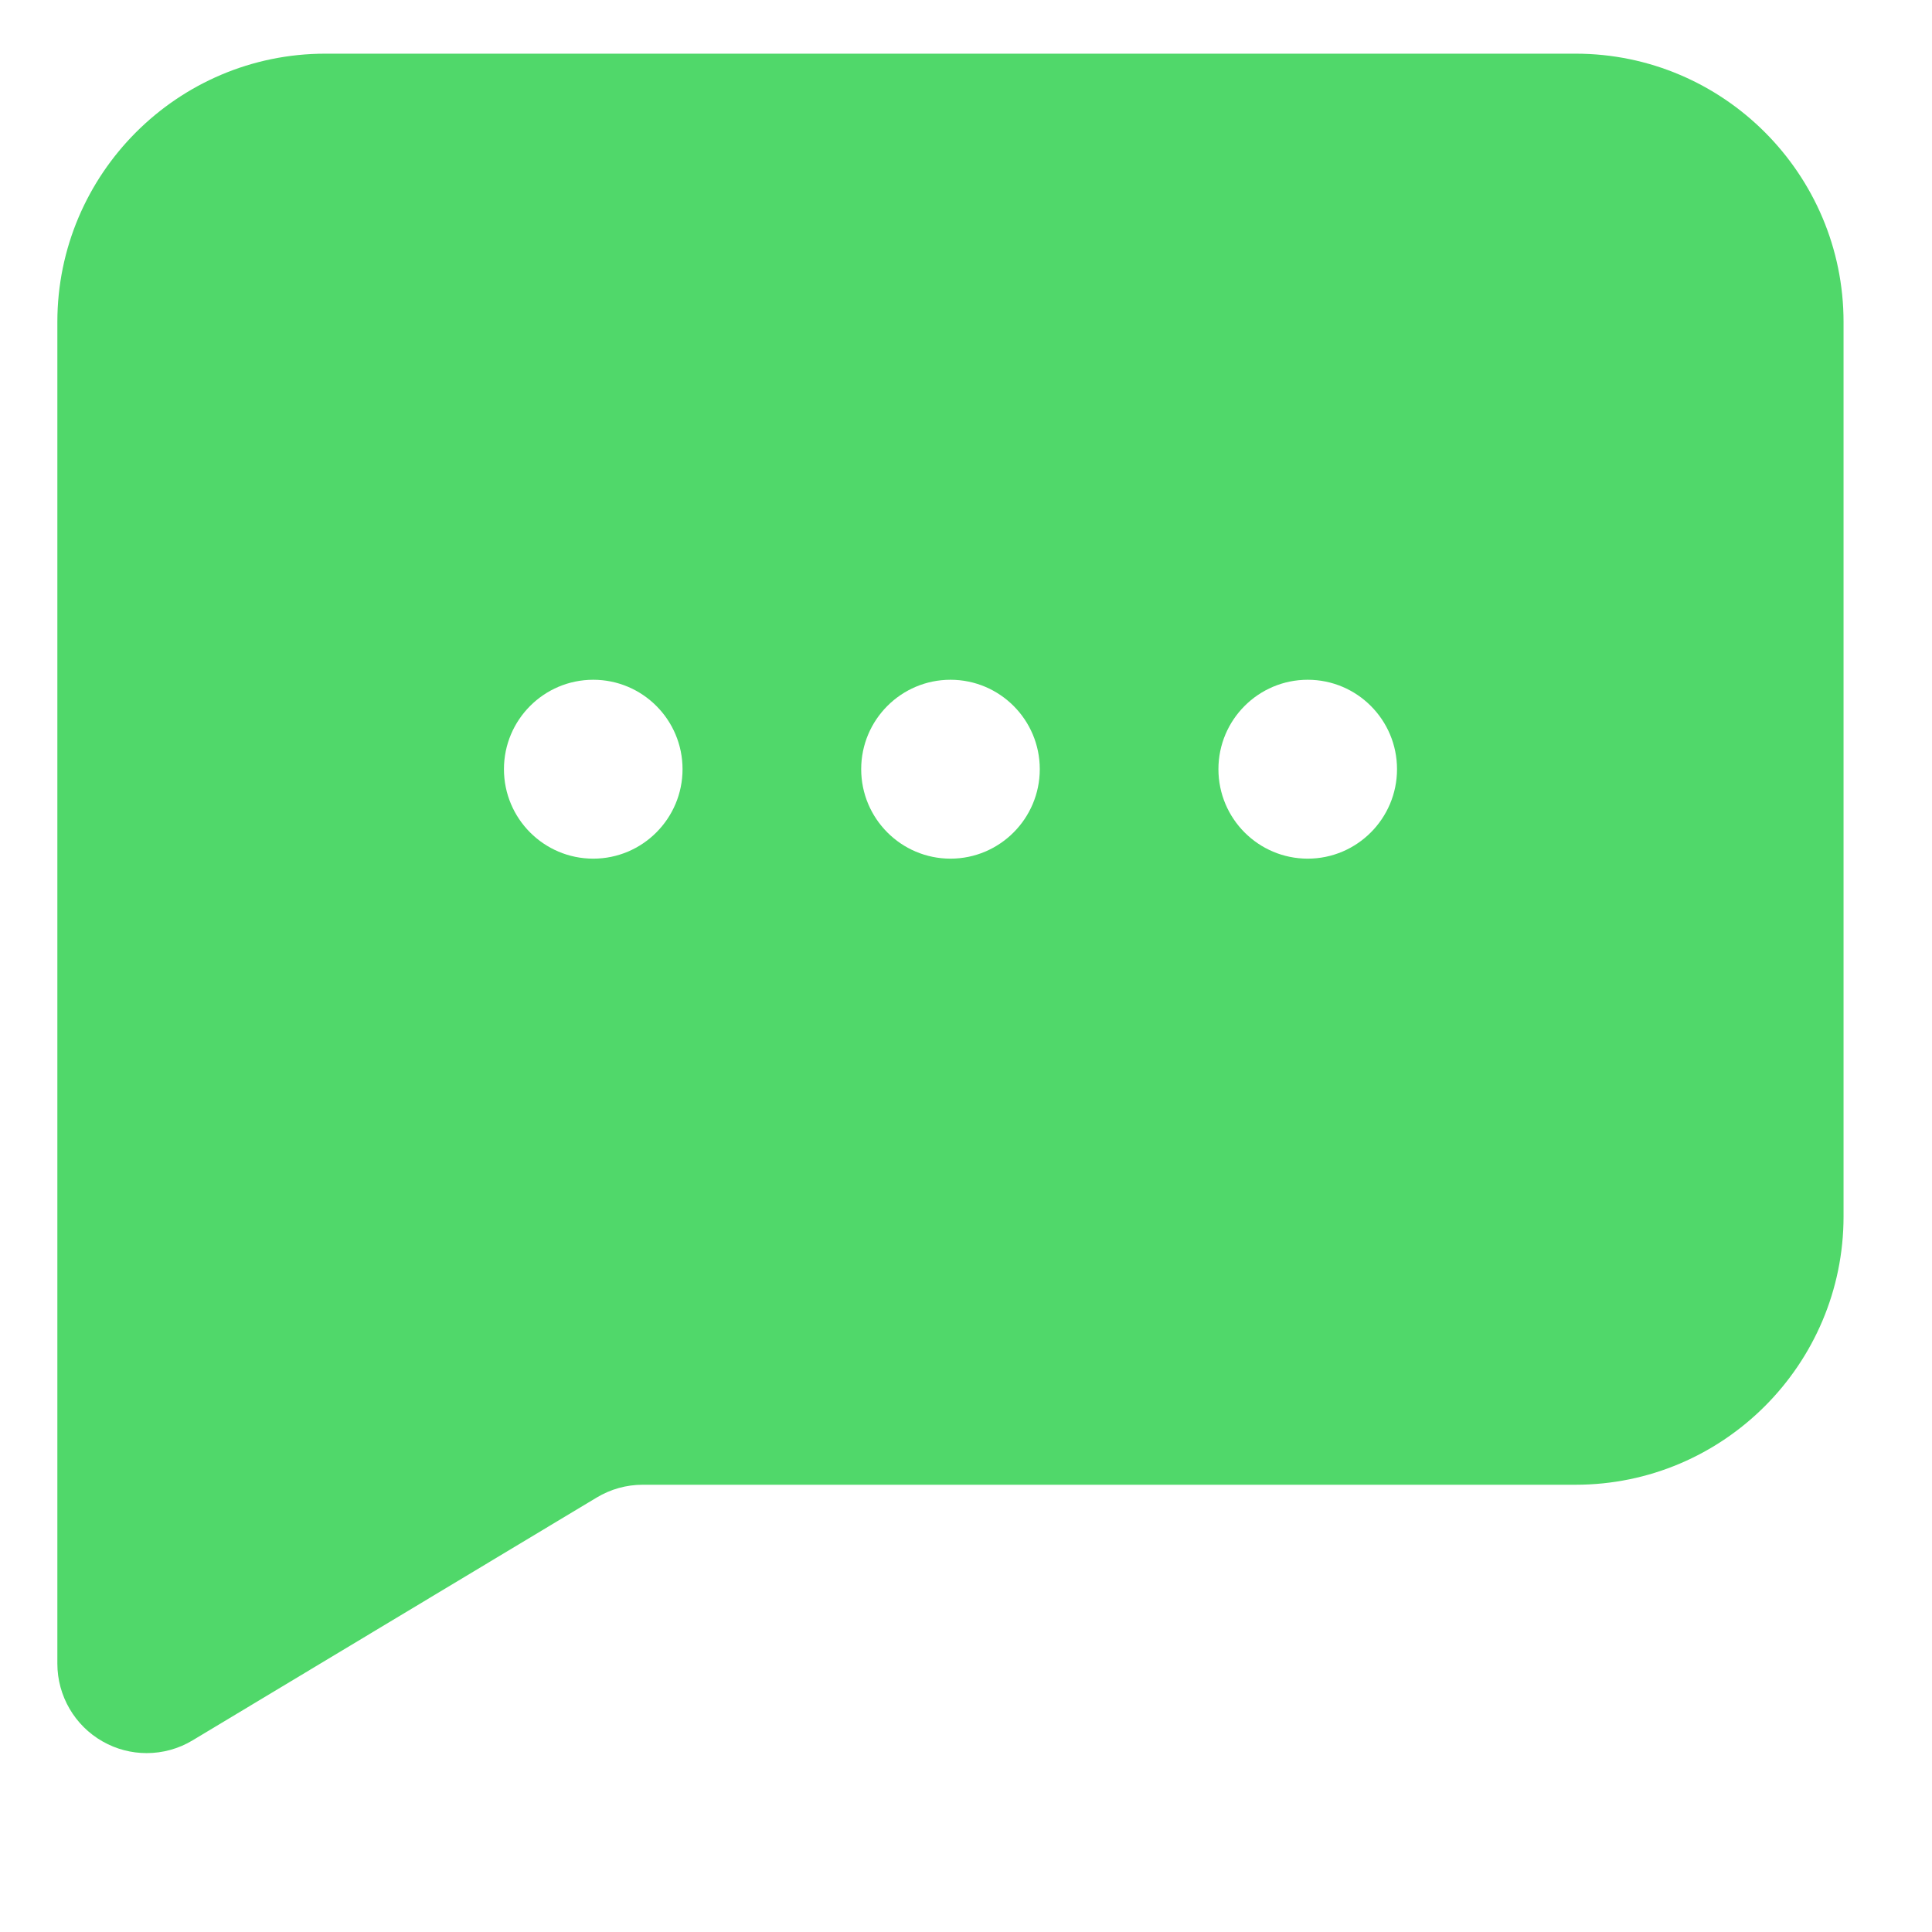 <!-- Generated by IcoMoon.io -->
<svg fill="#50D86A"
version="1.1" xmlns="http://www.w3.org/2000/svg" viewBox="0 0 32 32">
<path d="M21.66 14.222c-0.817 0-1.479-0.664-1.479-1.482s0.663-1.481 1.479-1.481c0.817 0 1.479 0.664 1.479 1.481s-0.663 1.482-1.479 1.482zM15.743 14.222c-0.816 0-1.479-0.664-1.479-1.482s0.663-1.481 1.479-1.481c0.817 0 1.479 0.664 1.479 1.481s-0.663 1.482-1.479 1.482zM9.826 14.222c-0.817 0-1.479-0.664-1.479-1.482s0.663-1.481 1.479-1.481c0.817 0 1.479 0.664 1.479 1.481s-0.663 1.482-1.479 1.482zM26.097 0.889h-20.709c-2.447 0-4.438 1.994-4.438 4.444v22.222c0 0.533 0.287 1.027 0.75 1.289 0.226 0.129 0.478 0.193 0.729 0.193 0.263 0 0.527-0.070 0.762-0.212l6.692-4.021c0.231-0.139 0.494-0.212 0.762-0.212h15.452c2.447 0 4.438-1.994 4.438-4.444v-14.815c0-2.45-1.991-4.444-4.438-4.444z"></path>
</svg>
